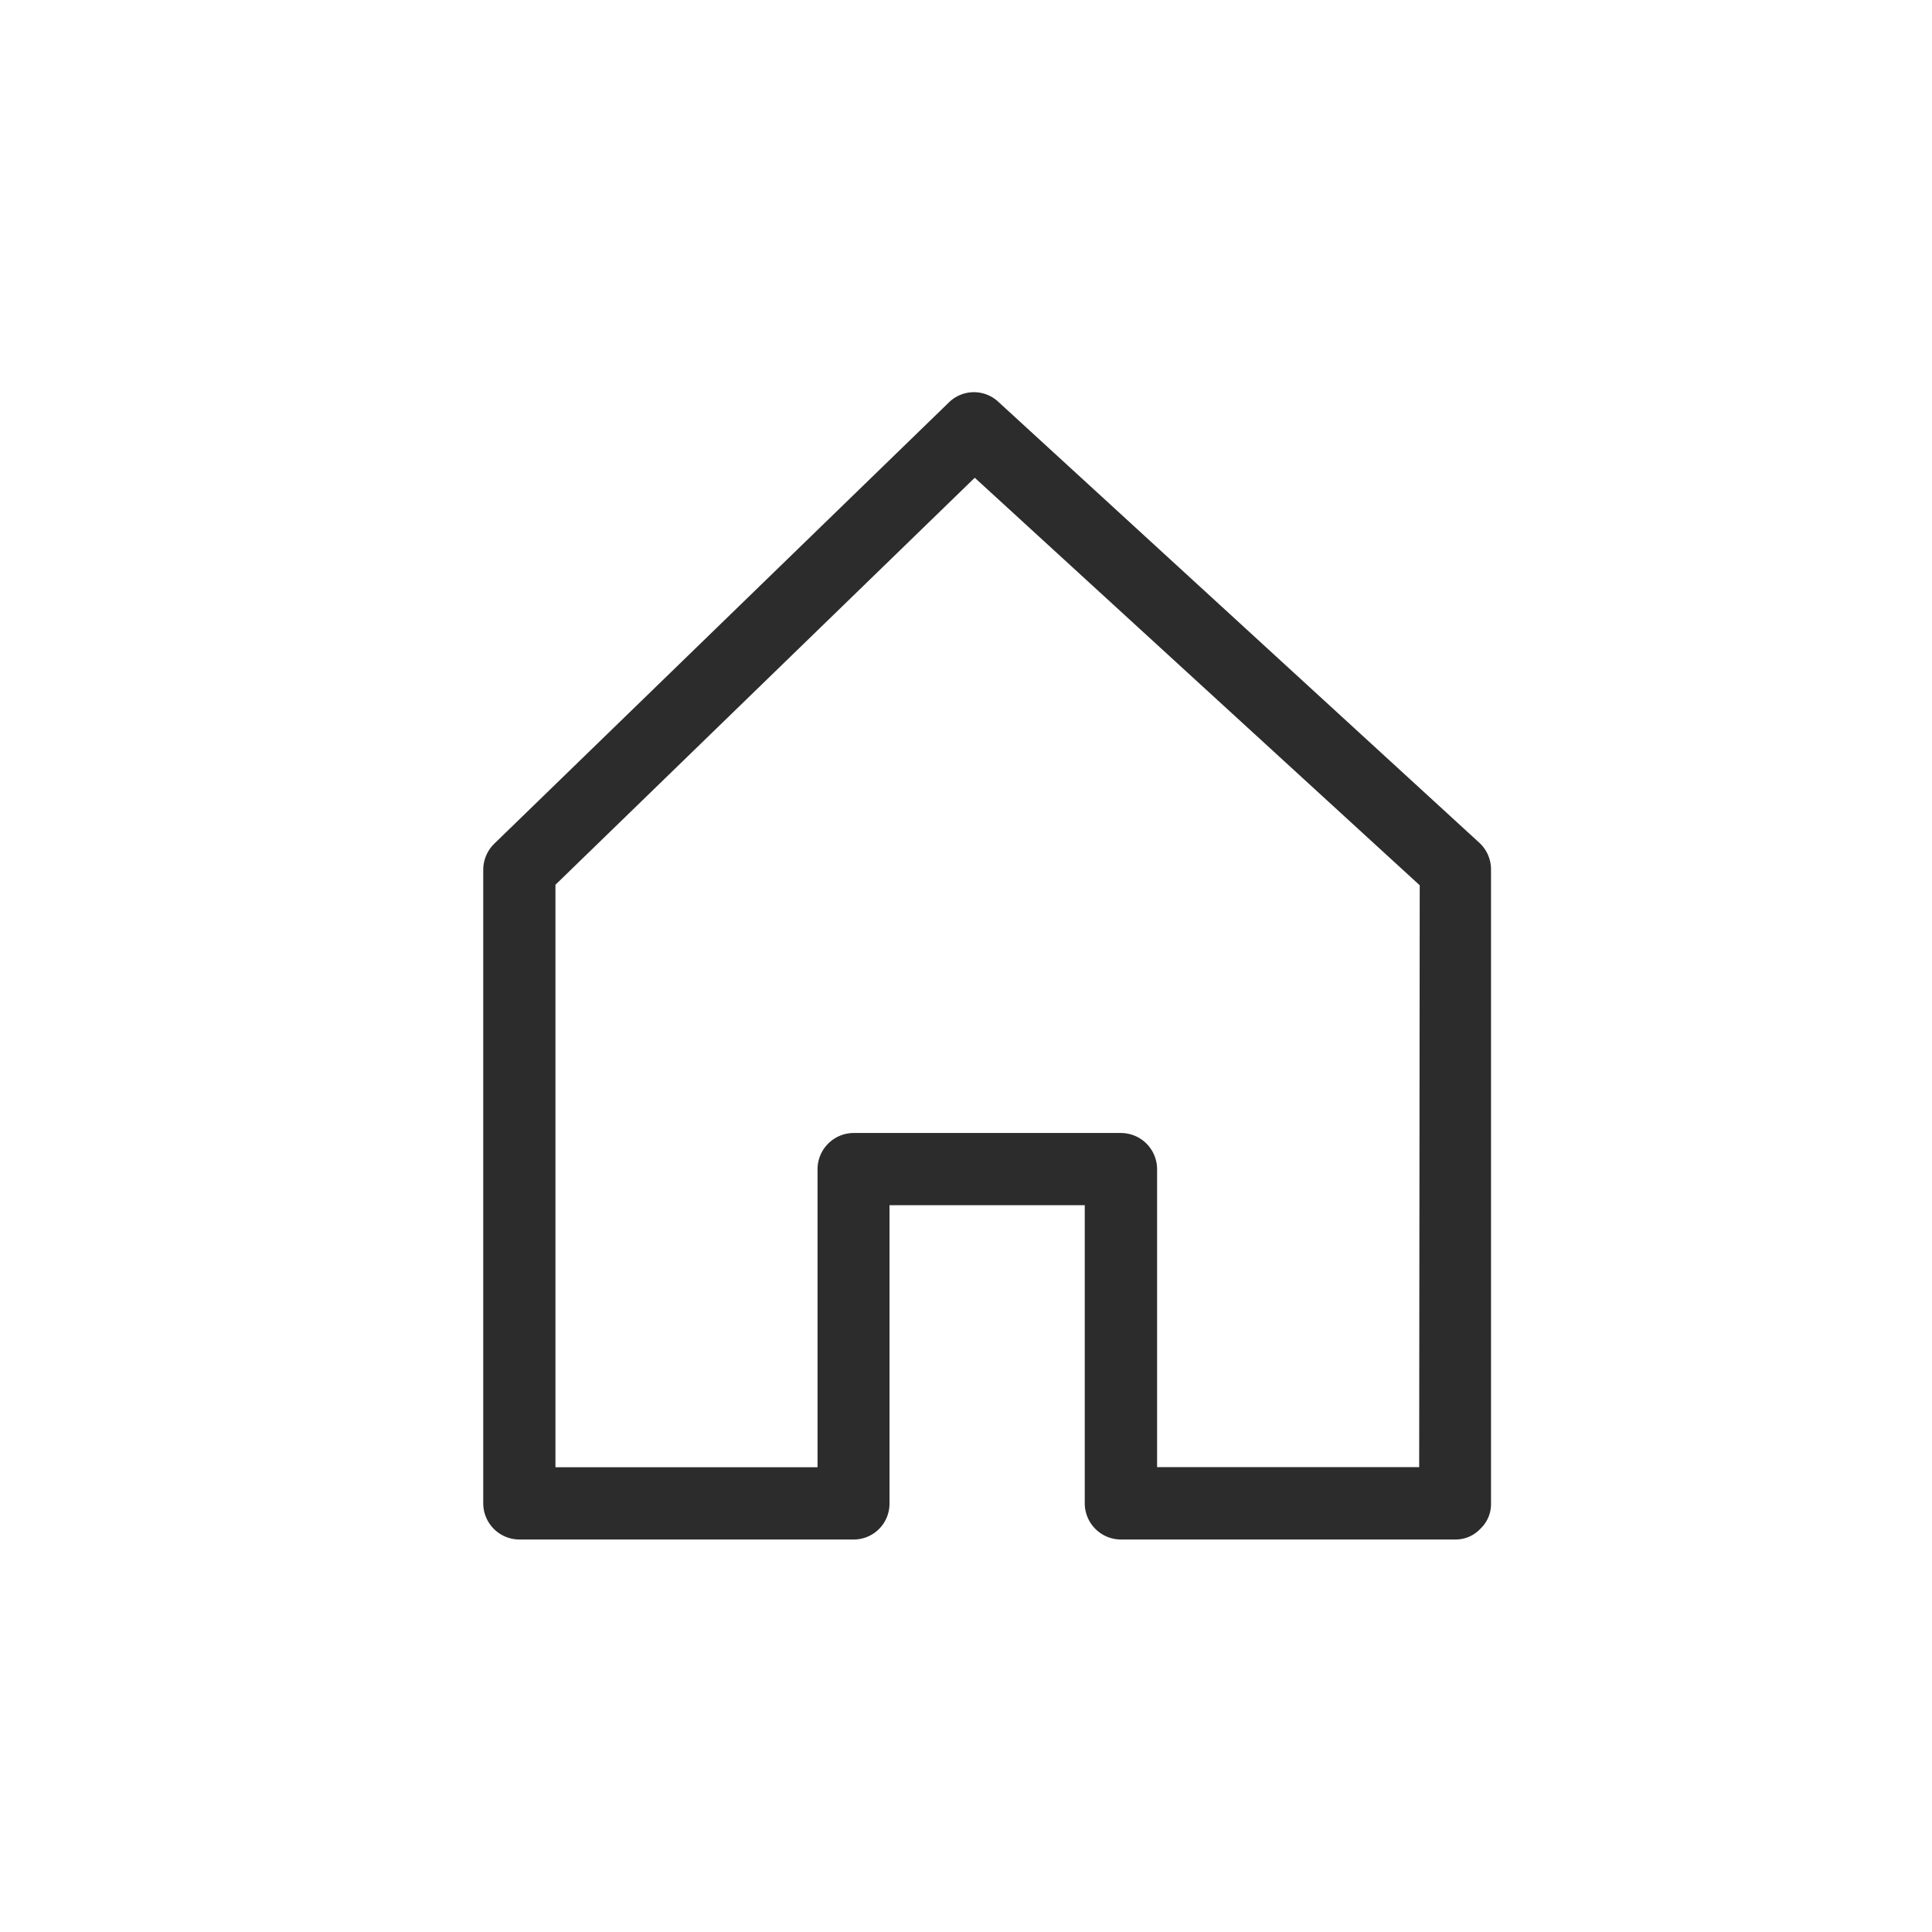 <svg xmlns="http://www.w3.org/2000/svg" xmlns:xlink="http://www.w3.org/1999/xlink" width="32" height="32" viewBox="0 0 32 32">
  <defs>
    <clipPath id="clip-path">
      <rect id="Rectangle_4493" data-name="Rectangle 4493" width="32" height="32" transform="translate(-2418 -8339)" fill="#fff" stroke="#707070" stroke-width="1"/>
    </clipPath>
    <filter id="Rectangle_3407" x="-24" y="-16" width="80" height="80" filterUnits="userSpaceOnUse">
      <feOffset dy="8" input="SourceAlpha"/>
      <feGaussianBlur stdDeviation="8" result="blur"/>
      <feFlood flood-color="#764140" flood-opacity="0.161"/>
      <feComposite operator="in" in2="blur"/>
      <feComposite in="SourceGraphic"/>
    </filter>
  </defs>
  <g id="Mask_Group_159" data-name="Mask Group 159" transform="translate(2418 8339)" clip-path="url(#clip-path)">
    <g id="Group_12902" data-name="Group 12902" transform="translate(-2418 -8339)">
      <g id="Group_6854" data-name="Group 6854">
        <g id="Group_5258" data-name="Group 5258">
          <g transform="matrix(1, 0, 0, 1, 0, 0)" filter="url(#Rectangle_3407)">
            <rect id="Rectangle_3407-2" data-name="Rectangle 3407" width="32" height="32" rx="16" fill="#fff" opacity="0"/>
          </g>
        </g>
        <path id="Path_89504" data-name="Path 89504" d="M-2998.31-2714.34l-7.972-7.308a.592.592,0,0,0-.815.009l-7.529,7.308a.609.609,0,0,0-.186.434v10.5a.6.6,0,0,0,.6.594h5.536a.593.593,0,0,0,.593-.594v-4.943h3.234v4.943a.6.6,0,0,0,.6.594h5.536a.561.561,0,0,0,.416-.177.562.562,0,0,0,.177-.417v-10.5A.6.6,0,0,0-2998.31-2714.34Zm-1,10.338h-4.341v-4.934a.6.6,0,0,0-.594-.6h-4.429a.6.6,0,0,0-.425.176.6.6,0,0,0-.176.425V-2704h-4.341v-9.647l.018-.018,6.927-6.724,7.37,6.75Z" transform="translate(3022.816 2728.302)" fill="#2c2c2c"/>
      </g>
    </g>
  </g>
</svg>
